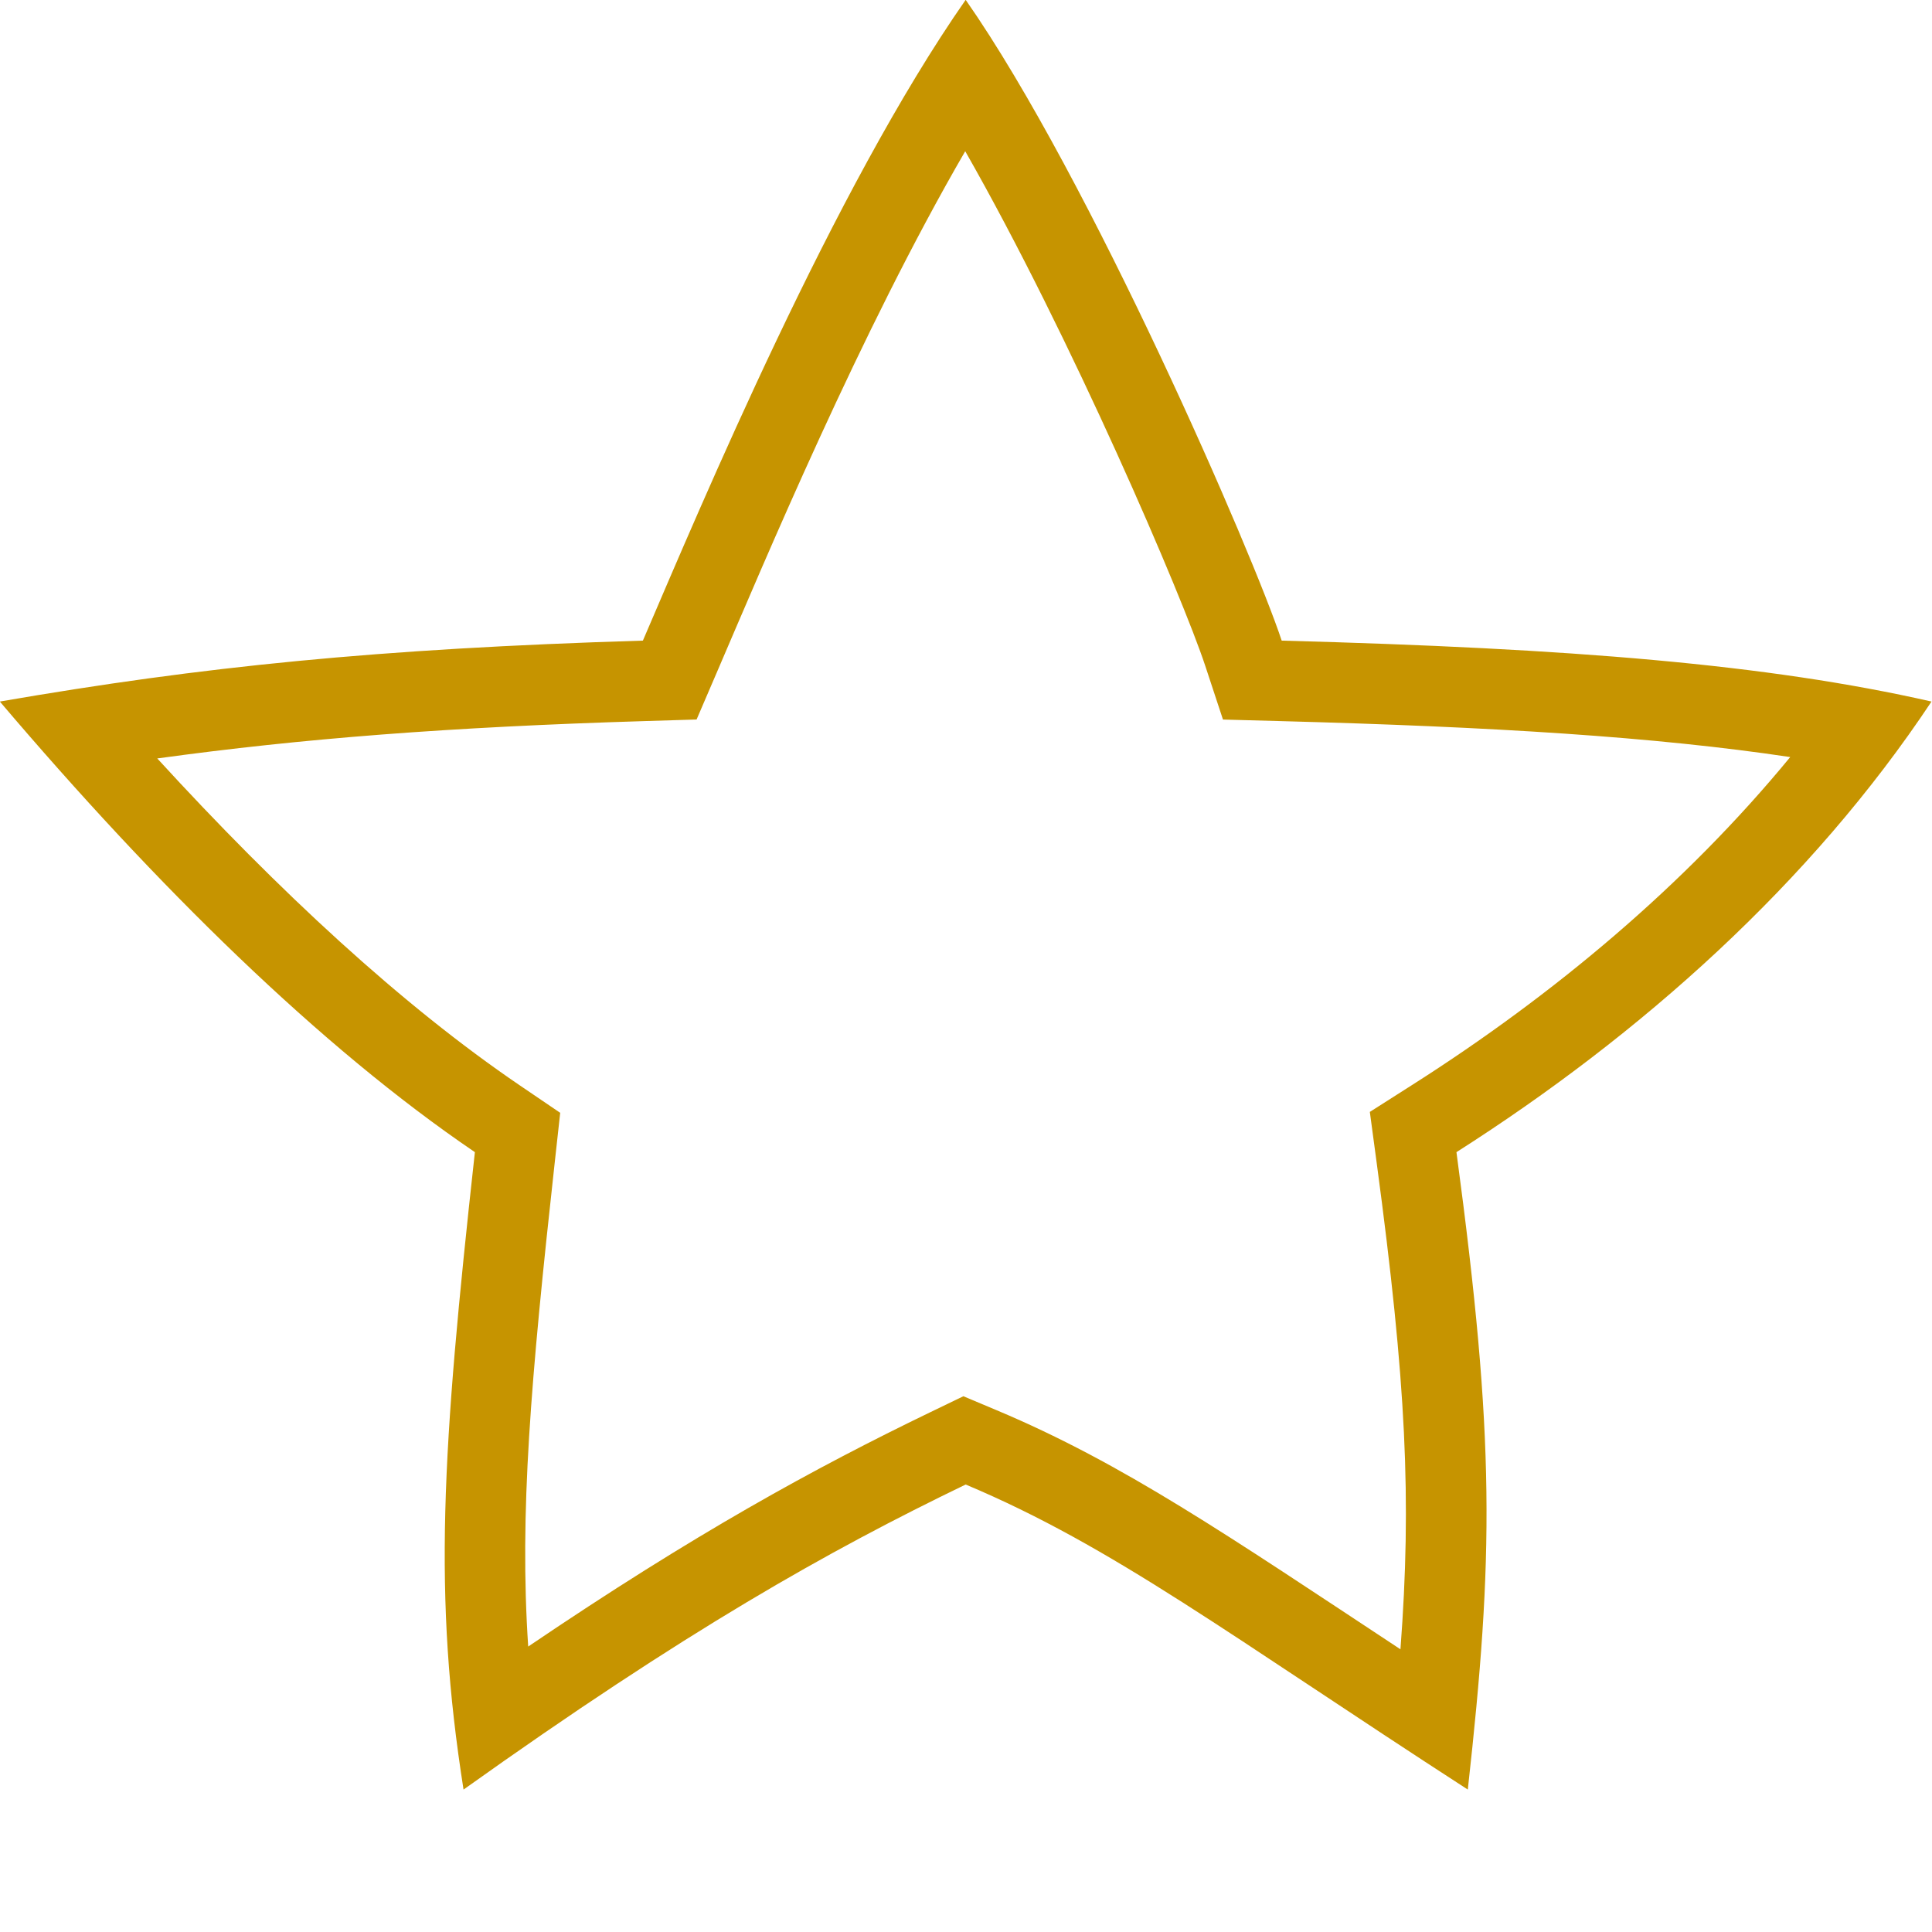 <?xml version="1.0" encoding="UTF-8" standalone="no"?>
<!DOCTYPE svg PUBLIC "-//W3C//DTD SVG 1.1//EN" "http://www.w3.org/Graphics/SVG/1.1/DTD/svg11.dtd">
<svg width="100%" height="100%" viewBox="0 0 300 300" version="1.1" xmlns="http://www.w3.org/2000/svg" xmlns:xlink="http://www.w3.org/1999/xlink" xml:space="preserve" xmlns:serif="http://www.serif.com/" style="fill-rule:evenodd;clip-rule:evenodd;stroke-linejoin:round;stroke-miterlimit:2;">
    <g transform="matrix(1.546,0,0,1.546,-142.245,-148.442)">
        <path d="M189,96C201.534,113.95 217.912,151.785 220.74,160.36C249.888,161.144 269.495,162.731 286.008,166.48C273.909,184.7 256.808,199.949 238.294,211.739C242.187,240.71 242.04,252.295 239.434,275.76C215.427,260.222 203.832,251.359 189,245.121C175.138,251.816 160.919,259.816 138.566,275.76C135.5,256.276 136.367,242.015 139.706,211.739C124.158,201.176 107.783,185.058 91.992,166.48C112.315,162.968 129.881,161.175 156.58,160.36C162.511,146.563 175.696,115.066 189,96ZM188.955,111.206C178.412,129.372 168.803,152.395 164.006,163.553L161.973,168.283L156.826,168.44C137.056,169.044 122.382,170.189 107.804,172.195C120.002,185.517 132.363,196.977 144.249,205.053L148.275,207.788L147.742,212.626C145.297,234.79 144.173,248.073 145.061,261.395C161.78,250.07 173.76,243.504 185.484,237.841L188.77,236.254L192.134,237.669C204.83,243.009 215.239,250.175 232.669,261.671C233.805,246.597 233.254,234.935 230.282,212.816L229.594,207.696L233.951,204.921C248.001,195.973 261.218,184.953 271.817,172.056C258.233,170.019 242.041,169.02 220.523,168.441L214.843,168.289L213.063,162.892C210.804,156.042 199.614,129.886 188.955,111.206Z" style="fill:rgb(198,148,0);"/>
    </g>
</svg>
